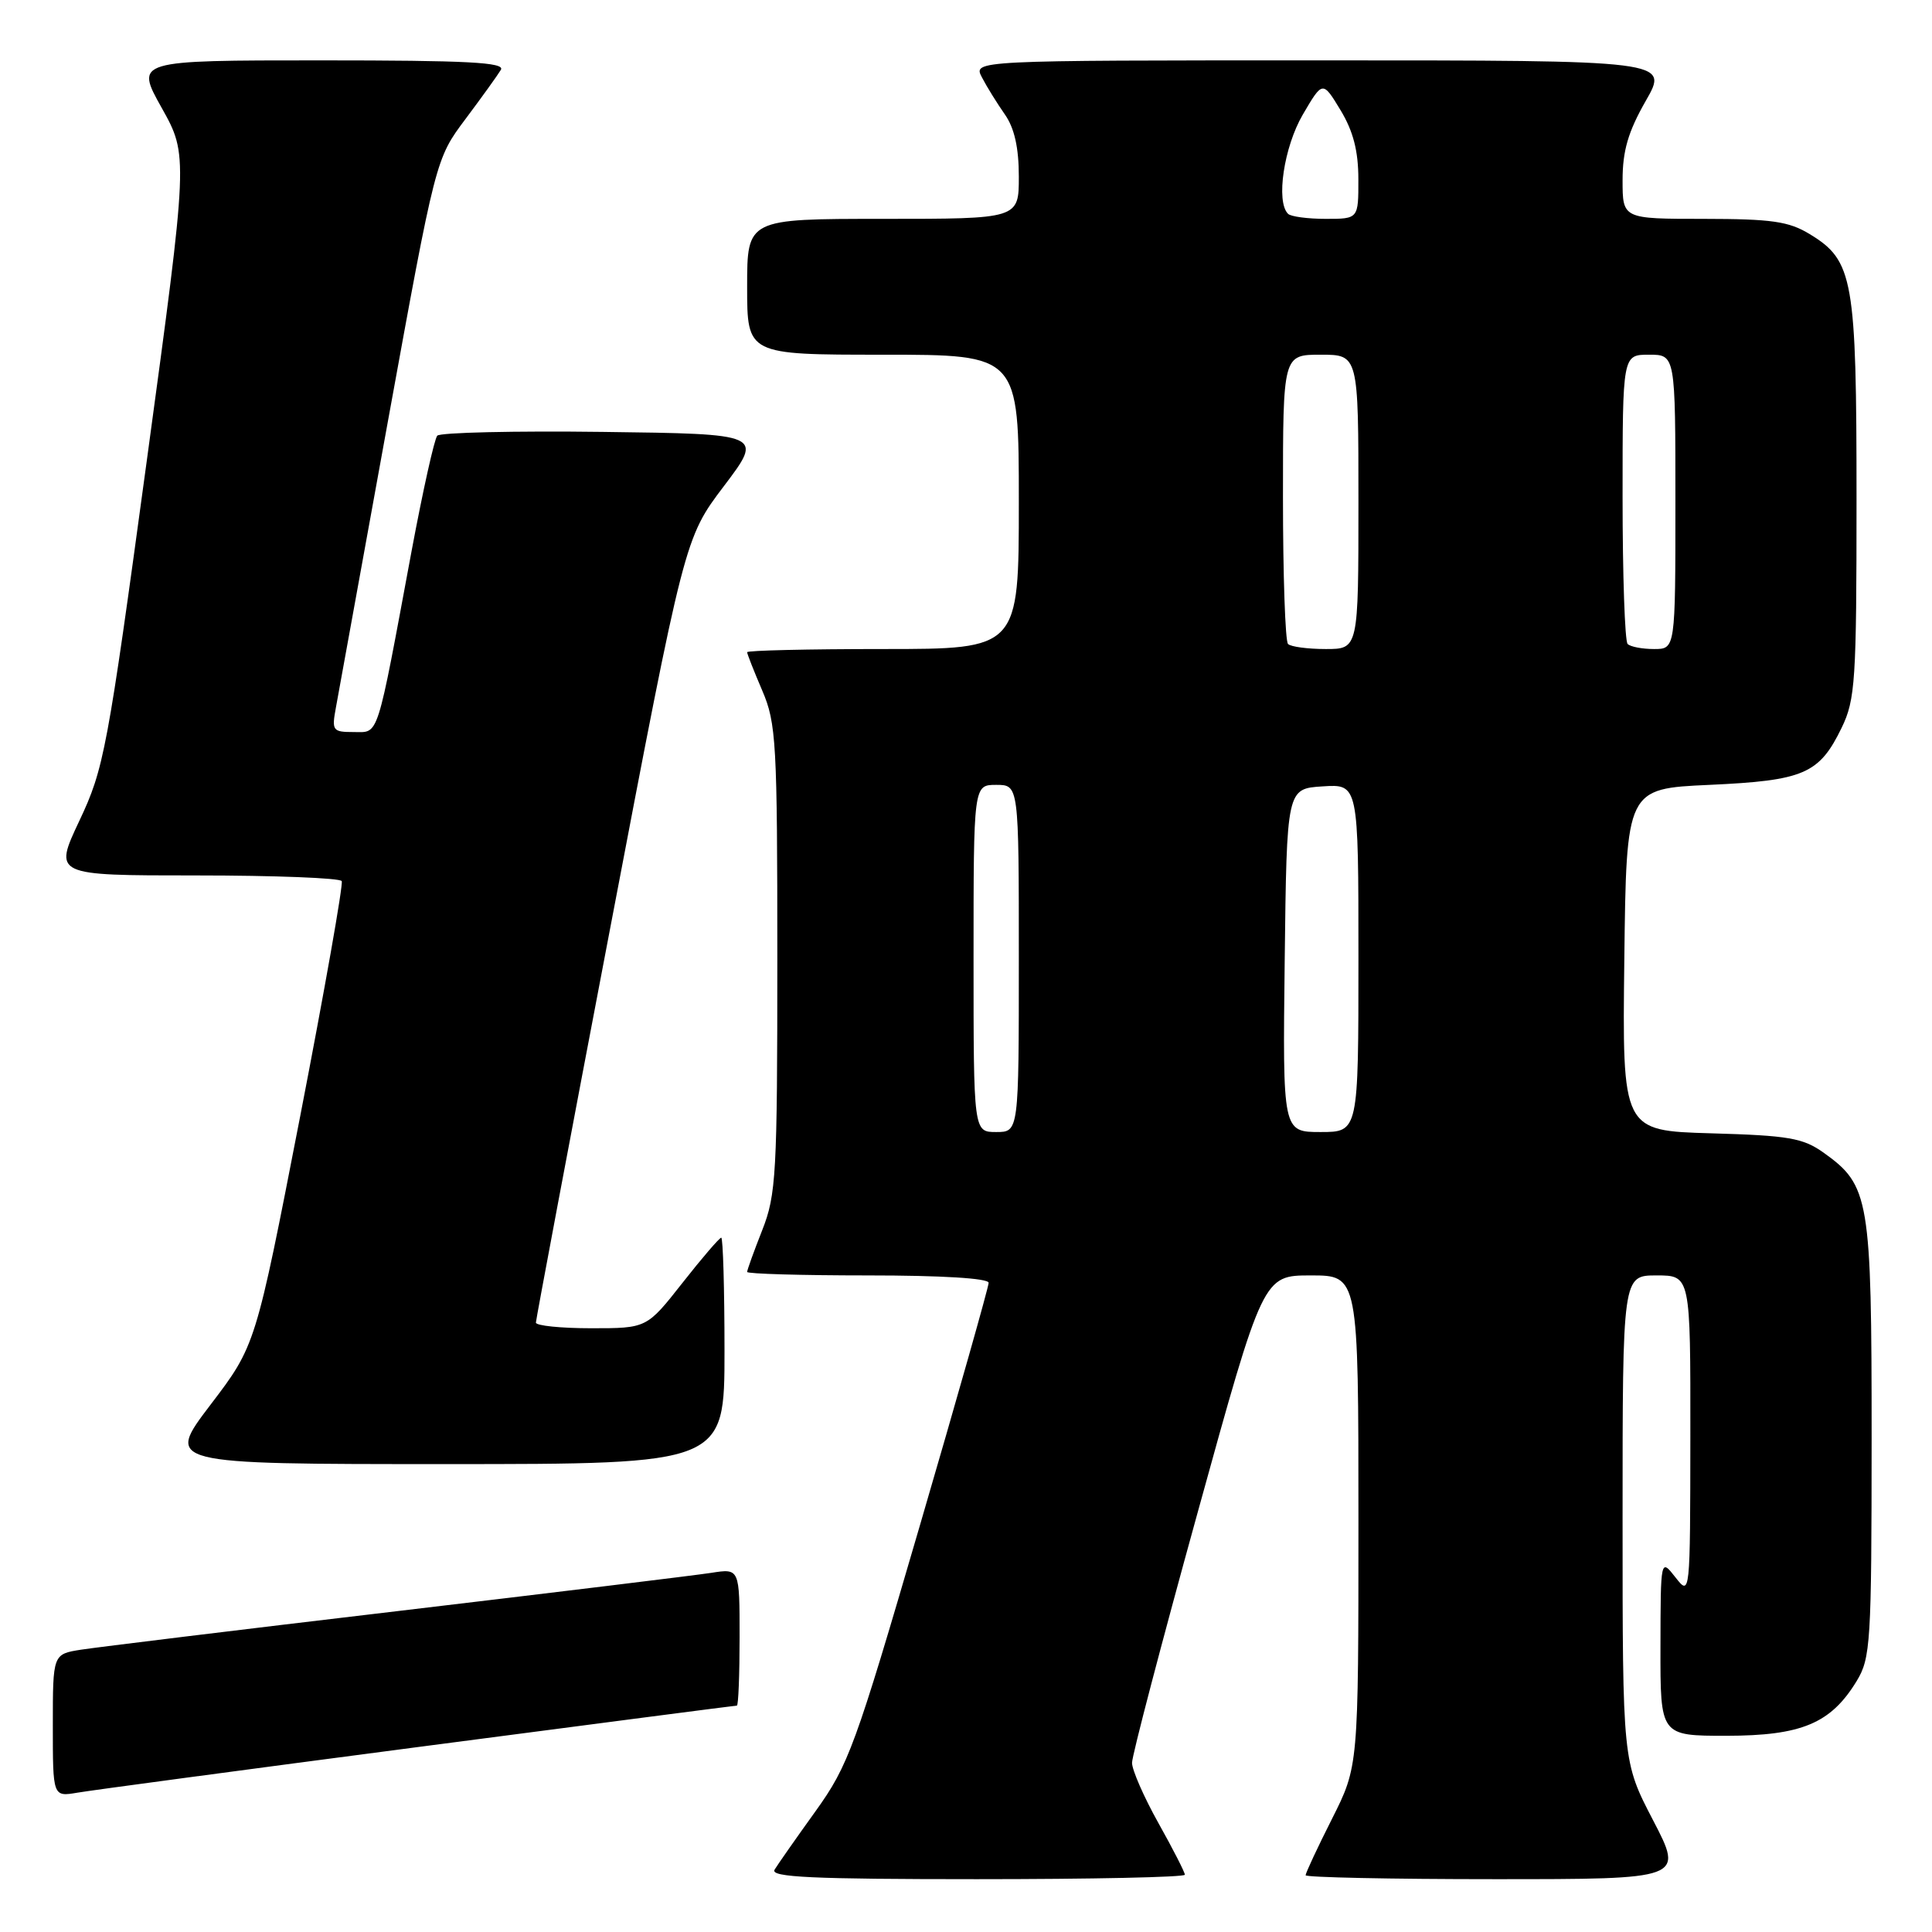 <?xml version="1.0" encoding="UTF-8" standalone="no"?>
<!DOCTYPE svg PUBLIC "-//W3C//DTD SVG 1.1//EN" "http://www.w3.org/Graphics/SVG/1.1/DTD/svg11.dtd" >
<svg xmlns="http://www.w3.org/2000/svg" xmlns:xlink="http://www.w3.org/1999/xlink" version="1.1" viewBox="0 0 256 256">
 <g >
 <path fill="currentColor"
d=" M 157.00 248.41 C 157.00 248.09 155.43 245.01 153.50 241.57 C 151.57 238.12 150.00 234.53 150.00 233.58 C 150.00 232.63 153.91 217.71 158.69 200.43 C 167.37 169.00 167.37 169.00 173.69 169.00 C 180.00 169.00 180.00 169.00 180.00 201.52 C 180.00 234.05 180.00 234.05 176.50 241.00 C 174.57 244.82 173.00 248.19 173.00 248.48 C 173.00 248.76 184.27 249.00 198.05 249.00 C 223.10 249.00 223.10 249.00 219.05 241.21 C 215.00 233.43 215.00 233.43 215.00 201.21 C 215.00 169.00 215.00 169.00 219.50 169.00 C 224.00 169.00 224.00 169.00 223.98 190.25 C 223.96 211.50 223.96 211.50 222.00 209.00 C 220.04 206.50 220.04 206.50 220.02 218.25 C 220.00 230.00 220.00 230.00 228.75 230.00 C 238.71 229.99 242.59 228.37 246.01 222.76 C 247.87 219.71 247.99 217.67 248.00 190.65 C 248.00 158.72 247.72 157.08 241.63 152.73 C 238.90 150.79 236.99 150.46 226.73 150.17 C 214.96 149.83 214.96 149.83 215.23 127.17 C 215.50 104.50 215.50 104.50 226.50 104.00 C 239.03 103.43 241.06 102.55 244.03 96.43 C 245.84 92.70 246.00 90.21 246.00 66.15 C 246.00 36.94 245.58 34.54 239.81 31.03 C 237.03 29.33 234.77 29.01 225.75 29.00 C 215.00 29.00 215.00 29.00 215.00 23.87 C 215.00 19.98 215.74 17.45 218.07 13.37 C 221.15 8.00 221.15 8.00 175.04 8.00 C 128.93 8.00 128.93 8.00 130.11 10.25 C 130.75 11.49 132.12 13.69 133.14 15.15 C 134.42 16.97 135.00 19.57 135.00 23.40 C 135.00 29.00 135.00 29.00 117.00 29.00 C 99.00 29.00 99.00 29.00 99.00 38.00 C 99.00 47.00 99.00 47.00 117.00 47.00 C 135.00 47.00 135.00 47.00 135.00 66.50 C 135.00 86.00 135.00 86.00 117.00 86.00 C 107.10 86.00 99.00 86.19 99.00 86.42 C 99.00 86.65 99.90 88.93 101.00 91.50 C 102.86 95.83 103.00 98.39 103.00 127.05 C 103.00 155.57 102.85 158.31 101.00 163.00 C 99.90 165.79 99.00 168.28 99.00 168.54 C 99.00 168.79 106.20 169.00 115.00 169.00 C 124.79 169.00 131.00 169.38 131.00 169.98 C 131.00 170.52 126.89 185.03 121.86 202.23 C 113.31 231.51 112.43 233.91 108.06 240.00 C 105.49 243.57 103.05 247.06 102.63 247.75 C 102.04 248.74 107.66 249.00 129.44 249.00 C 144.60 249.00 157.00 248.74 157.00 248.41 Z  M 55.39 231.49 C 78.43 228.47 97.44 226.00 97.64 226.00 C 97.84 226.00 98.00 221.91 98.00 216.91 C 98.00 207.82 98.00 207.82 94.25 208.41 C 92.19 208.73 73.40 211.02 52.50 213.50 C 31.60 215.97 12.81 218.27 10.75 218.59 C 7.00 219.18 7.00 219.18 7.00 228.63 C 7.00 238.09 7.00 238.09 10.25 237.54 C 12.04 237.23 32.35 234.51 55.39 231.49 Z  M 96.00 179.00 C 96.00 170.75 95.80 164.00 95.57 164.00 C 95.33 164.00 93.01 166.70 90.42 170.00 C 85.70 176.00 85.70 176.00 78.35 176.00 C 74.31 176.00 71.00 175.66 71.01 175.25 C 71.02 174.84 75.45 151.28 80.87 122.90 C 90.71 71.29 90.71 71.29 95.93 64.40 C 101.15 57.50 101.15 57.50 79.90 57.23 C 68.21 57.08 58.33 57.31 57.94 57.73 C 57.56 58.15 56.03 65.03 54.54 73.00 C 49.83 98.33 50.26 97.00 46.87 97.00 C 44.07 97.00 43.94 96.82 44.51 93.75 C 44.83 91.96 47.94 74.87 51.41 55.77 C 57.73 21.04 57.73 21.04 61.68 15.77 C 63.85 12.87 65.96 9.94 66.37 9.25 C 66.96 8.26 61.93 8.00 42.51 8.00 C 17.90 8.00 17.90 8.00 21.43 14.30 C 24.95 20.60 24.95 20.60 19.45 61.05 C 14.22 99.49 13.78 101.86 10.52 108.75 C 7.10 116.00 7.10 116.00 25.99 116.00 C 36.38 116.00 45.06 116.34 45.28 116.75 C 45.50 117.16 43.02 131.18 39.78 147.89 C 33.87 178.29 33.87 178.29 27.89 186.14 C 21.91 194.00 21.91 194.00 58.96 194.00 C 96.00 194.00 96.00 194.00 96.00 179.00 Z  M 129.00 127.00 C 129.00 104.00 129.00 104.00 132.00 104.00 C 135.00 104.00 135.00 104.00 135.00 127.00 C 135.00 150.00 135.00 150.00 132.00 150.00 C 129.00 150.00 129.00 150.00 129.00 127.00 Z  M 170.23 127.25 C 170.50 104.50 170.50 104.50 175.25 104.20 C 180.00 103.89 180.00 103.89 180.00 126.95 C 180.00 150.00 180.00 150.00 174.98 150.00 C 169.96 150.00 169.96 150.00 170.23 127.25 Z  M 170.67 85.33 C 170.30 84.97 170.00 76.19 170.00 65.83 C 170.00 47.00 170.00 47.00 175.00 47.00 C 180.00 47.00 180.00 47.00 180.00 66.50 C 180.00 86.00 180.00 86.00 175.67 86.00 C 173.28 86.00 171.03 85.70 170.67 85.33 Z  M 215.67 85.33 C 215.30 84.97 215.00 76.19 215.00 65.83 C 215.00 47.00 215.00 47.00 218.50 47.00 C 222.00 47.00 222.00 47.00 222.00 66.50 C 222.00 86.00 222.00 86.00 219.17 86.00 C 217.61 86.00 216.03 85.70 215.67 85.33 Z  M 170.67 28.33 C 169.04 26.71 170.13 19.46 172.63 15.18 C 175.26 10.69 175.26 10.69 177.63 14.60 C 179.31 17.38 179.99 20.01 179.99 23.75 C 180.00 29.00 180.00 29.00 175.67 29.00 C 173.28 29.00 171.03 28.70 170.67 28.33 Z "/>
</g>
</svg>